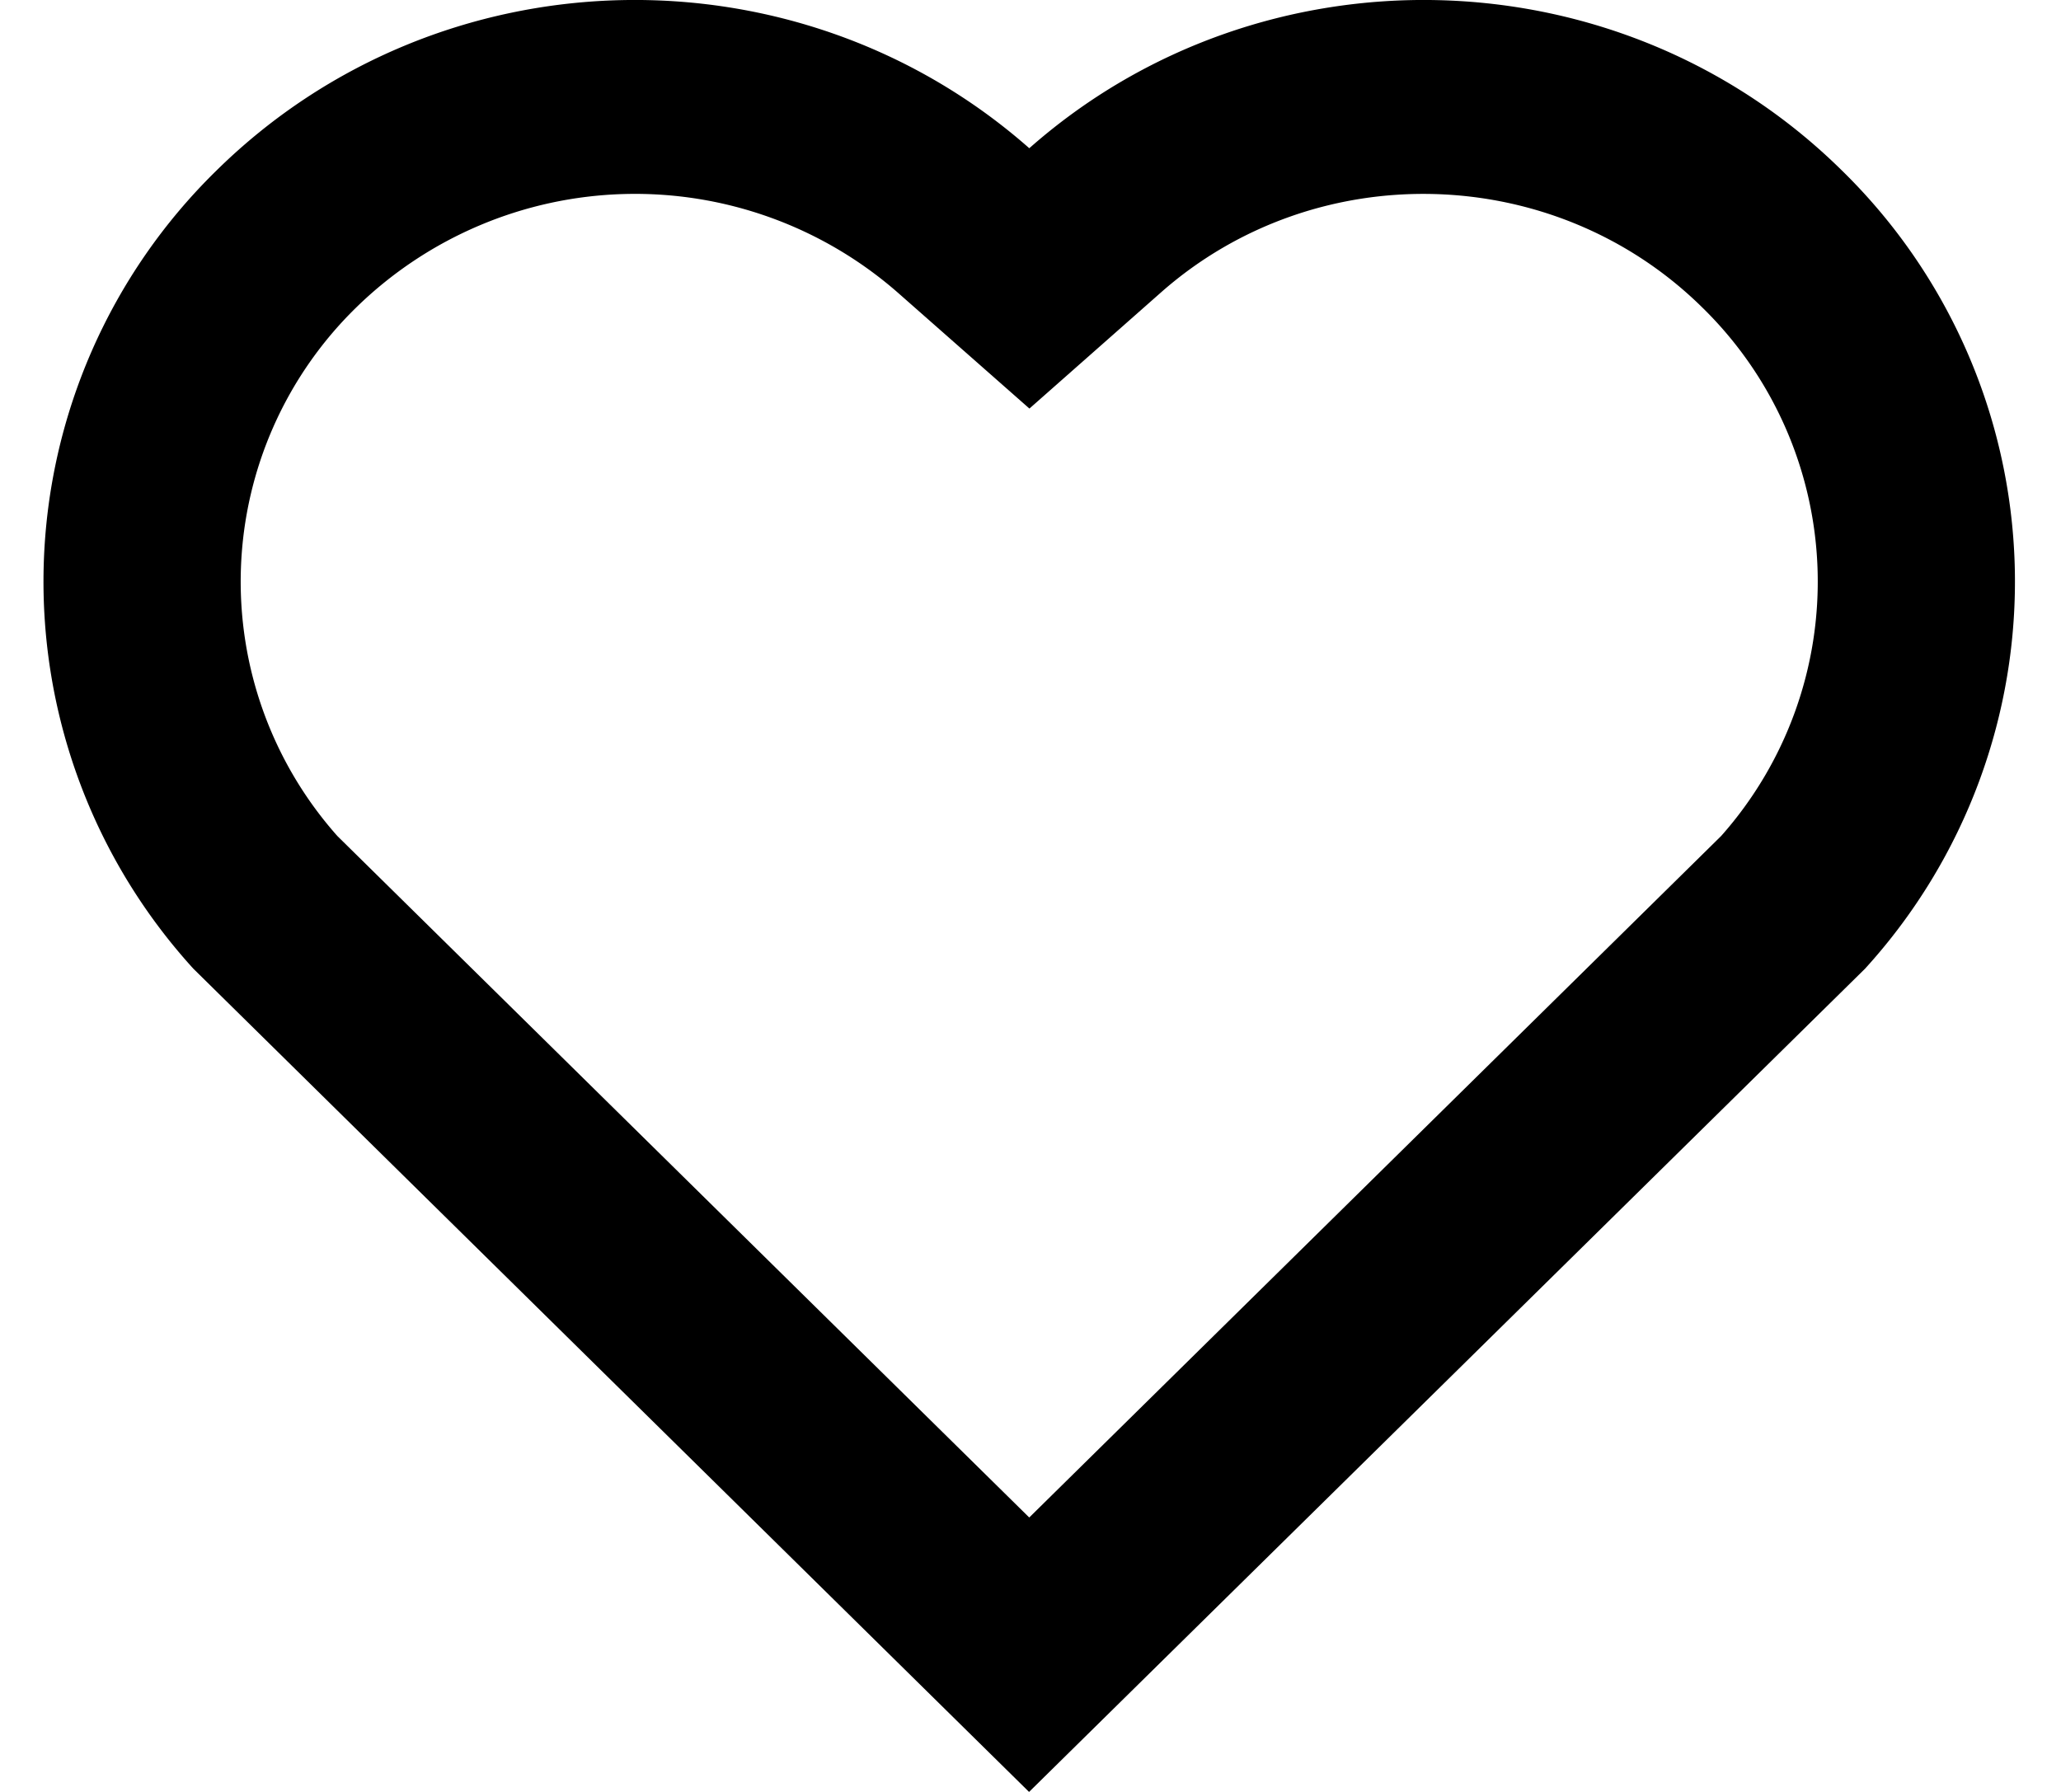 <svg id="heart" width="23" height="20" fill="currentColor" xmlns="http://www.w3.org/2000/svg"><path d="M11.487 1.654c2.584-2.282 6.577-2.206 9.066.247a6.416 6.416 0 01.26 8.911L11.484 20l-9.326-9.188a6.417 6.417 0 01.26-8.911c2.491-2.45 6.476-2.532 9.068-.247zm7.508 1.776c-1.65-1.625-4.312-1.691-6.039-.166L11.488 4.56l-1.47-1.295a4.452 4.452 0 00-6.043.167 4.276 4.276 0 00-.211 5.898l7.722 7.607 7.721-7.606a4.277 4.277 0 00-.212-5.901z" fill="currentColor"/></svg>